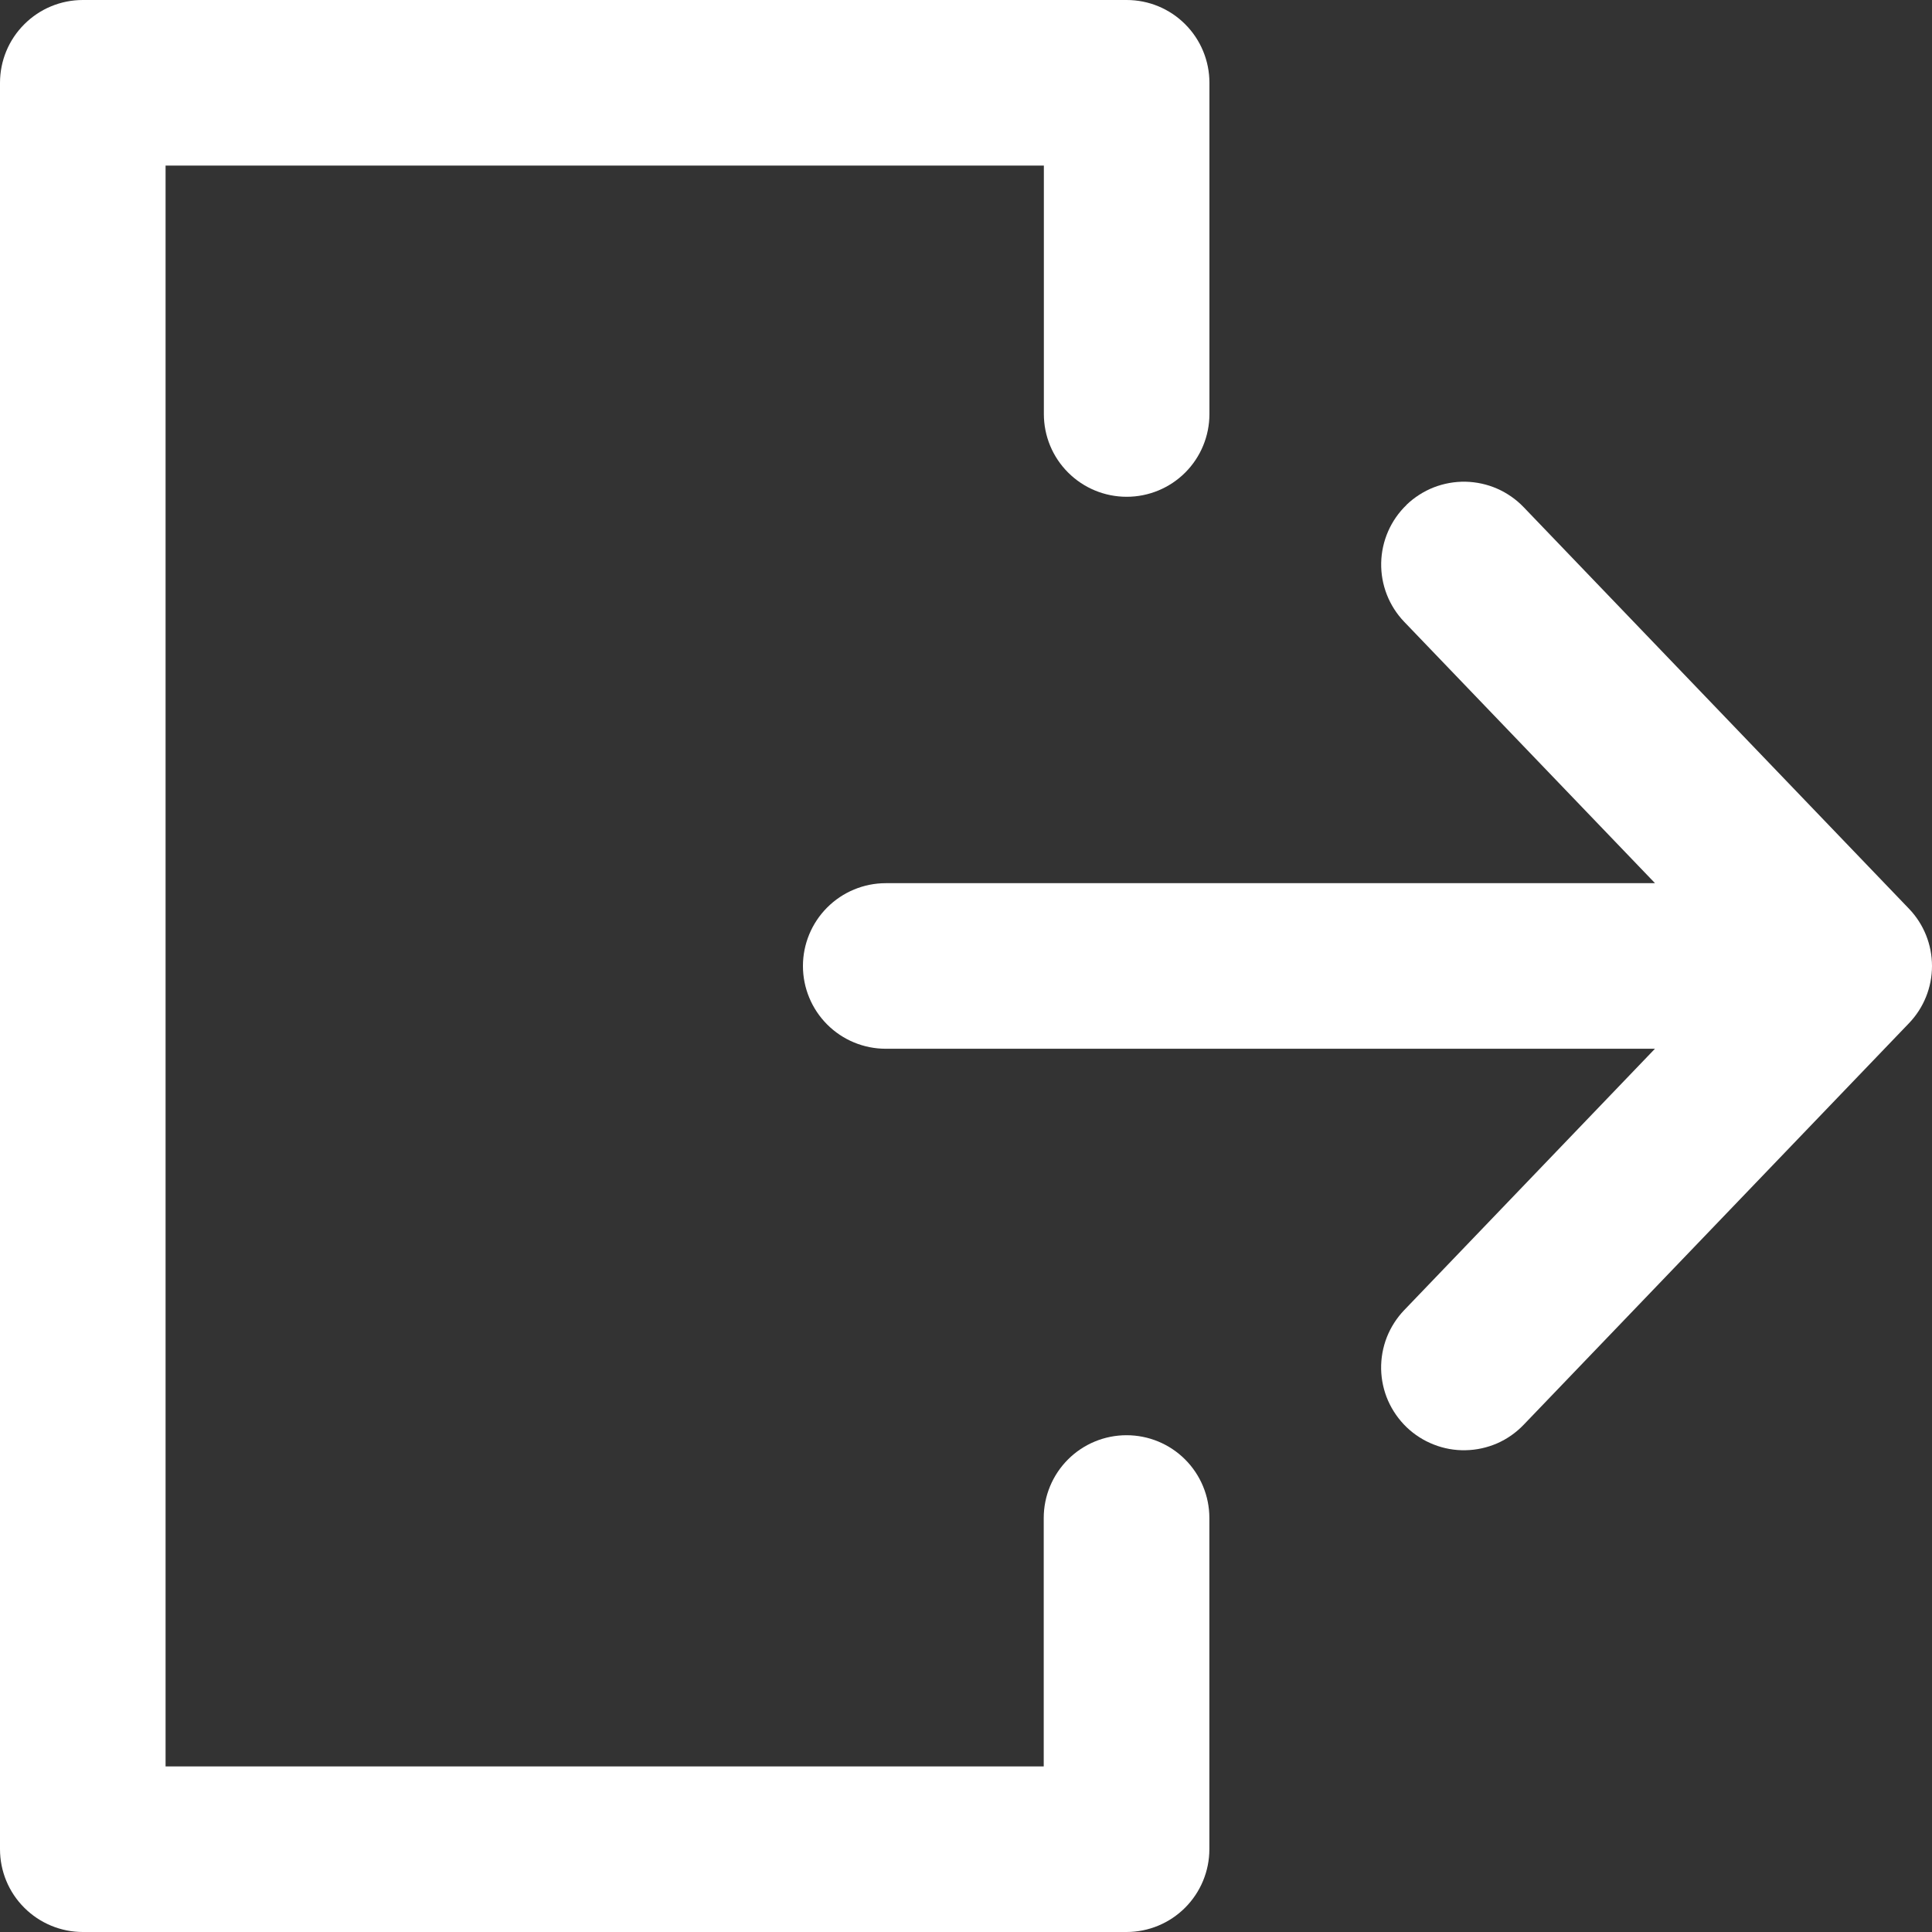 <svg width="30" height="30" viewBox="0 0 30 30" fill="none" xmlns="http://www.w3.org/2000/svg">
<rect x="0" y="0" width="30" height="30" fill="#333333" stroke="none"/>
<path fill-rule="evenodd" clip-rule="evenodd" d="M21.84 7.839C21.962 7.722 22.106 7.63 22.263 7.568C22.421 7.507 22.588 7.477 22.757 7.48C22.926 7.484 23.093 7.52 23.248 7.588C23.402 7.656 23.542 7.753 23.659 7.875L29.642 14.11C29.872 14.349 30 14.668 30 15C30 15.331 29.872 15.65 29.642 15.889L23.659 22.124C23.542 22.246 23.403 22.344 23.248 22.412C23.093 22.479 22.927 22.516 22.758 22.519C22.589 22.523 22.421 22.493 22.264 22.431C22.107 22.37 21.963 22.278 21.841 22.161C21.72 22.044 21.622 21.904 21.554 21.75C21.486 21.595 21.45 21.429 21.446 21.26C21.443 21.091 21.473 20.923 21.534 20.766C21.596 20.609 21.688 20.465 21.805 20.343L25.698 16.285H13.754C13.413 16.285 13.086 16.15 12.845 15.909C12.604 15.668 12.468 15.341 12.468 15C12.468 14.659 12.604 14.332 12.845 14.091C13.086 13.85 13.413 13.714 13.754 13.714H25.699L21.805 9.656C21.569 9.41 21.44 9.081 21.447 8.74C21.454 8.399 21.596 8.075 21.842 7.839" fill="white"/>
<path fill-rule="evenodd" clip-rule="evenodd" d="M0 1.286C0 0.945 0.135 0.618 0.377 0.377C0.618 0.135 0.945 0 1.286 0H17.495C17.836 0 18.163 0.135 18.404 0.377C18.645 0.618 18.78 0.945 18.78 1.286V6.429C18.78 6.77 18.645 7.097 18.404 7.338C18.163 7.579 17.836 7.714 17.495 7.714C17.154 7.714 16.827 7.579 16.586 7.338C16.344 7.097 16.209 6.77 16.209 6.429V2.571H2.571V27.429H16.207V23.571C16.207 23.23 16.343 22.903 16.584 22.662C16.825 22.421 17.152 22.286 17.493 22.286C17.834 22.286 18.161 22.421 18.402 22.662C18.643 22.903 18.779 23.23 18.779 23.571V28.714C18.779 29.055 18.643 29.382 18.402 29.623C18.161 29.864 17.834 30 17.493 30H1.286C0.945 30 0.618 29.864 0.377 29.623C0.135 29.382 0 29.055 0 28.714V1.286Z" fill="white"/>
</svg>
